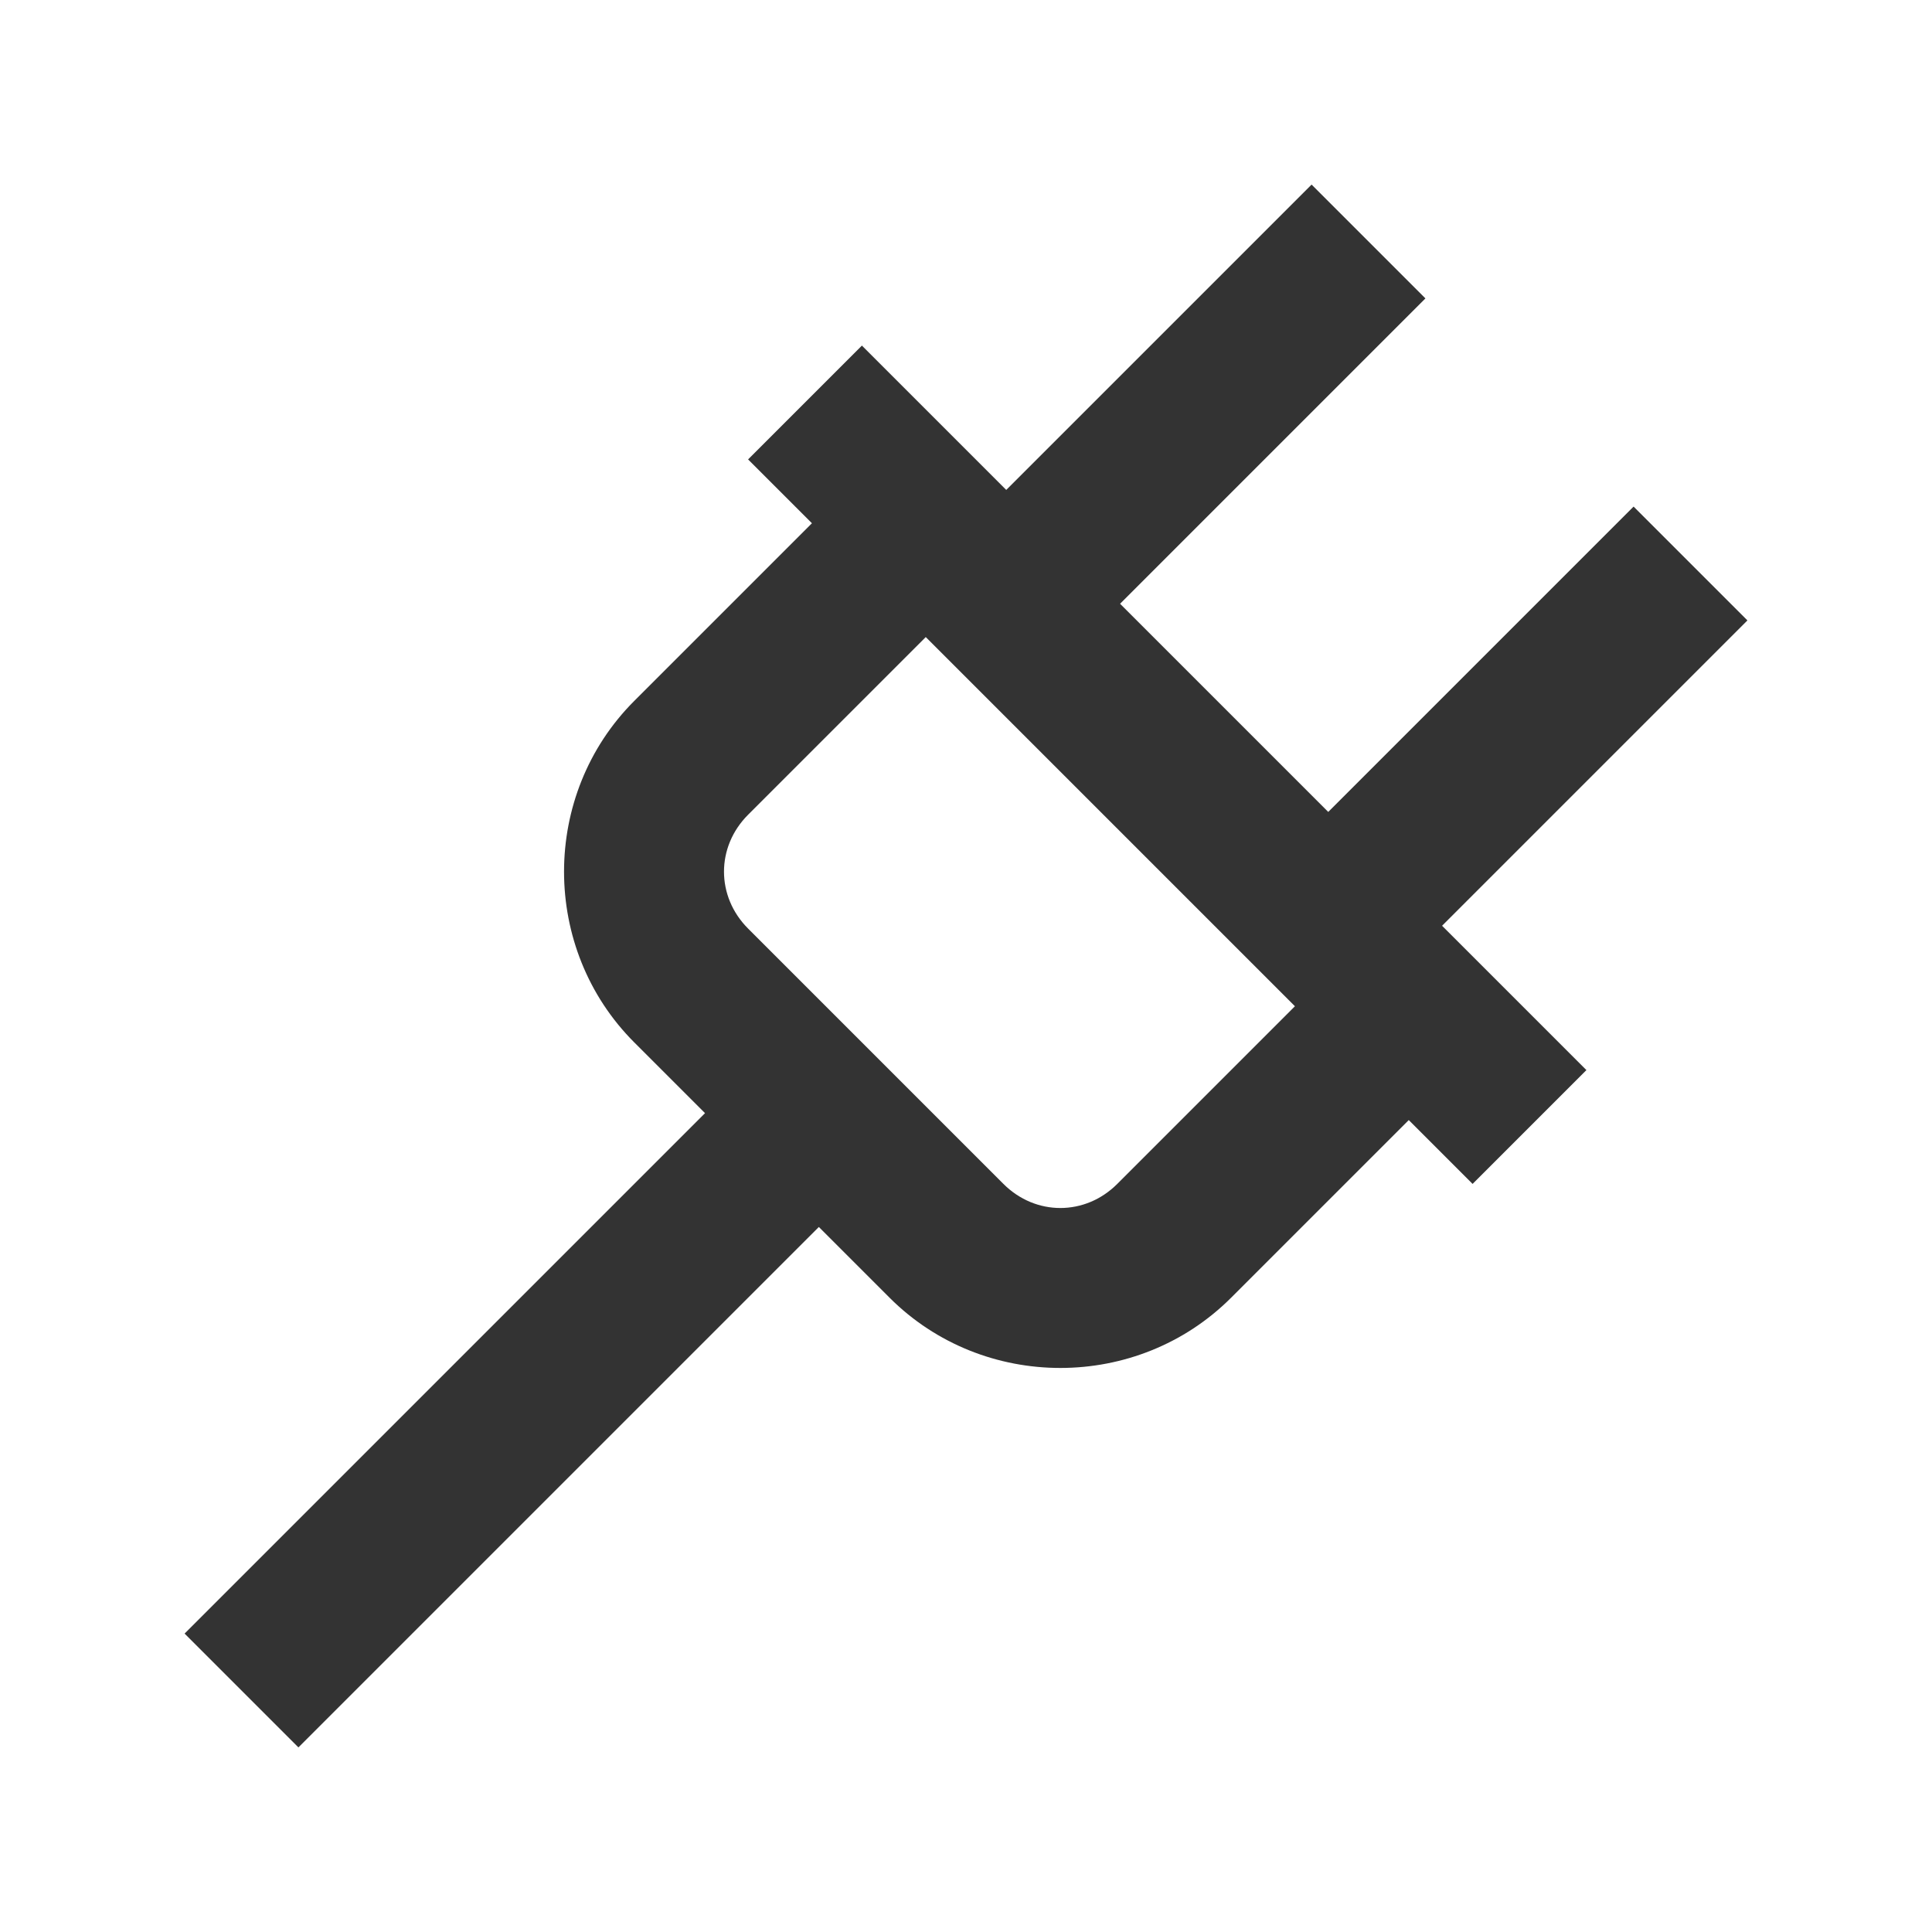 <svg width="24" height="24" viewBox="0 0 24 24" fill="none" xmlns="http://www.w3.org/2000/svg">
<path d="M16.293 2.293L12.5 6.086L10.707 4.293L9.293 5.707L10.086 6.5L7.879 8.707C6.716 9.87 6.716 11.786 7.879 12.949L8.758 13.828L2.293 20.293L3.707 21.707L10.172 15.242L11.051 16.121C12.214 17.284 14.13 17.284 15.293 16.121L17.5 13.914L18.293 14.707L19.707 13.293L17.914 11.5L21.707 7.707L20.293 6.293L16.5 10.086L13.914 7.5L17.707 3.707L16.293 2.293ZM11.5 7.914L16.086 12.5L13.879 14.707C13.48 15.106 12.864 15.106 12.465 14.707L9.293 11.535C8.894 11.136 8.894 10.52 9.293 10.121L11.5 7.914Z" fill="#333333"/>
</svg>

